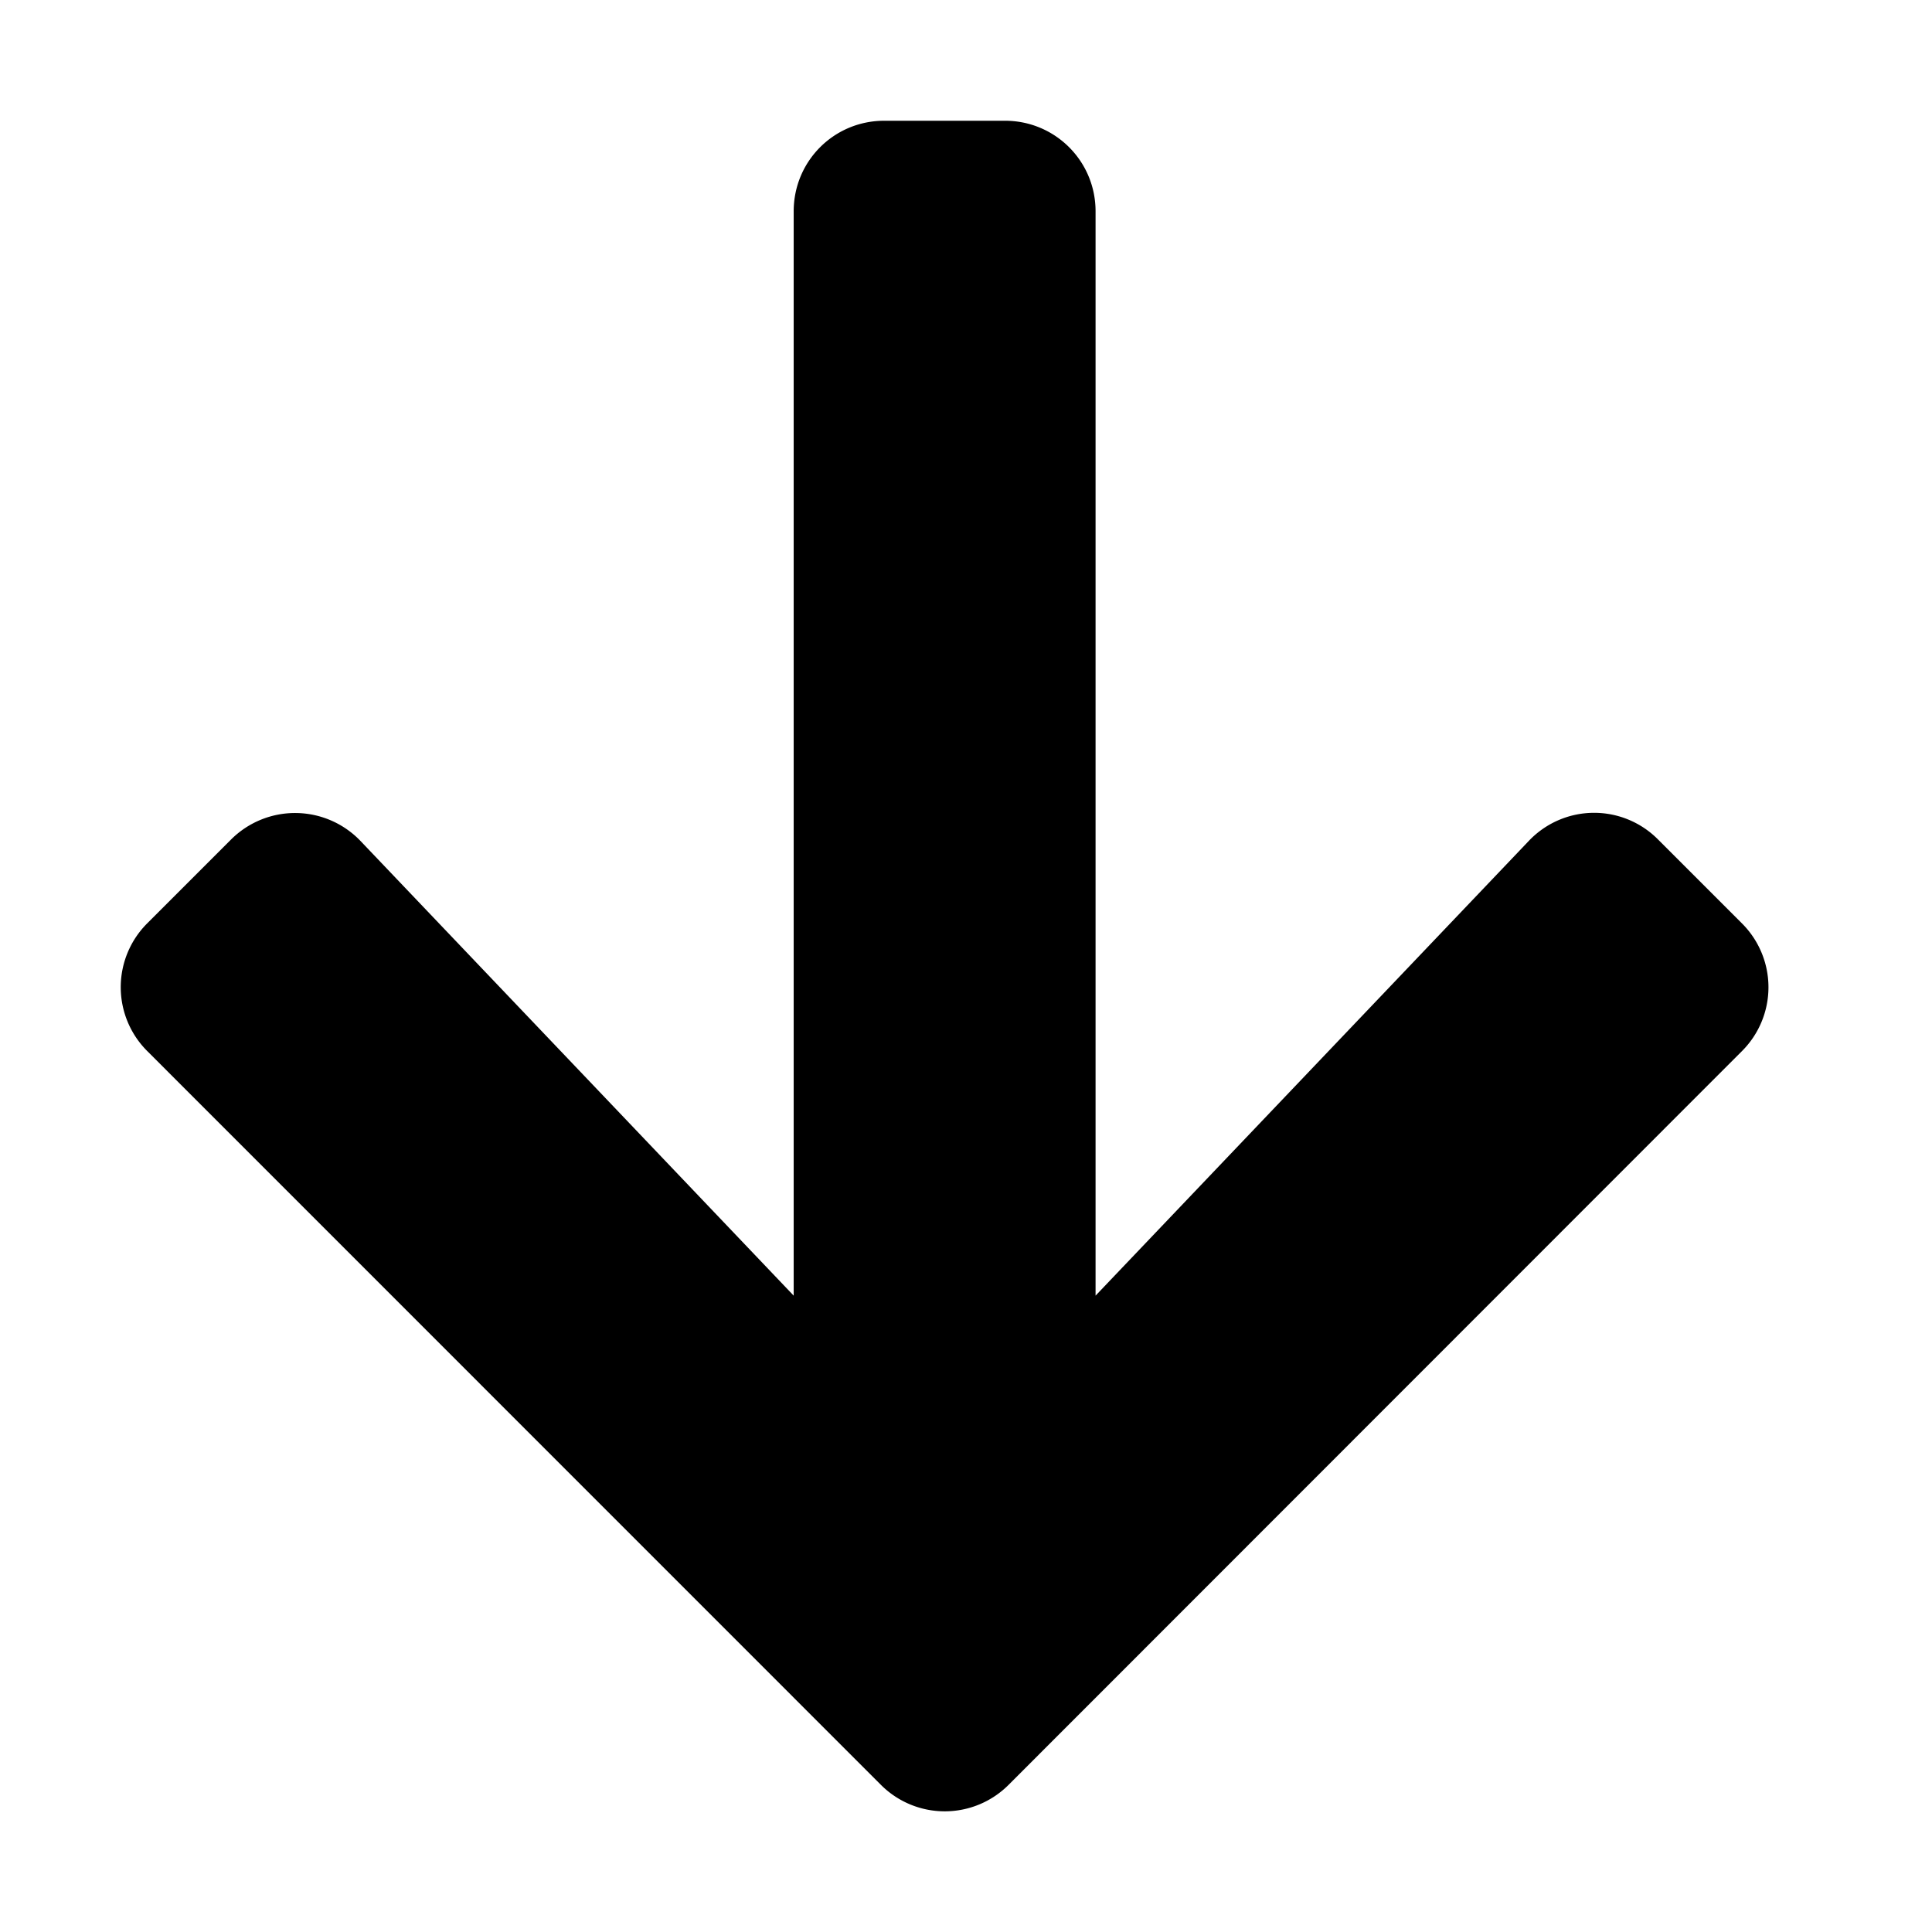 <svg viewBox="0 0 16 16" xmlns="http://www.w3.org/2000/svg">
  <path d="M13.731 6.952l.694.694a.747.747 0 0 1 0 1.06L8.354 14.78a.747.747 0 0 1-1.06 0L1.22 8.705a.747.747 0 0 1 0-1.059l.694-.694a.75.75 0 0 1 1.072.013l3.587 3.765V1.75c0-.416.334-.75.75-.75h1c.415 0 .75.334.75.75v8.98l3.587-3.765a.745.745 0 0 1 1.071-.013z" />
</svg>
